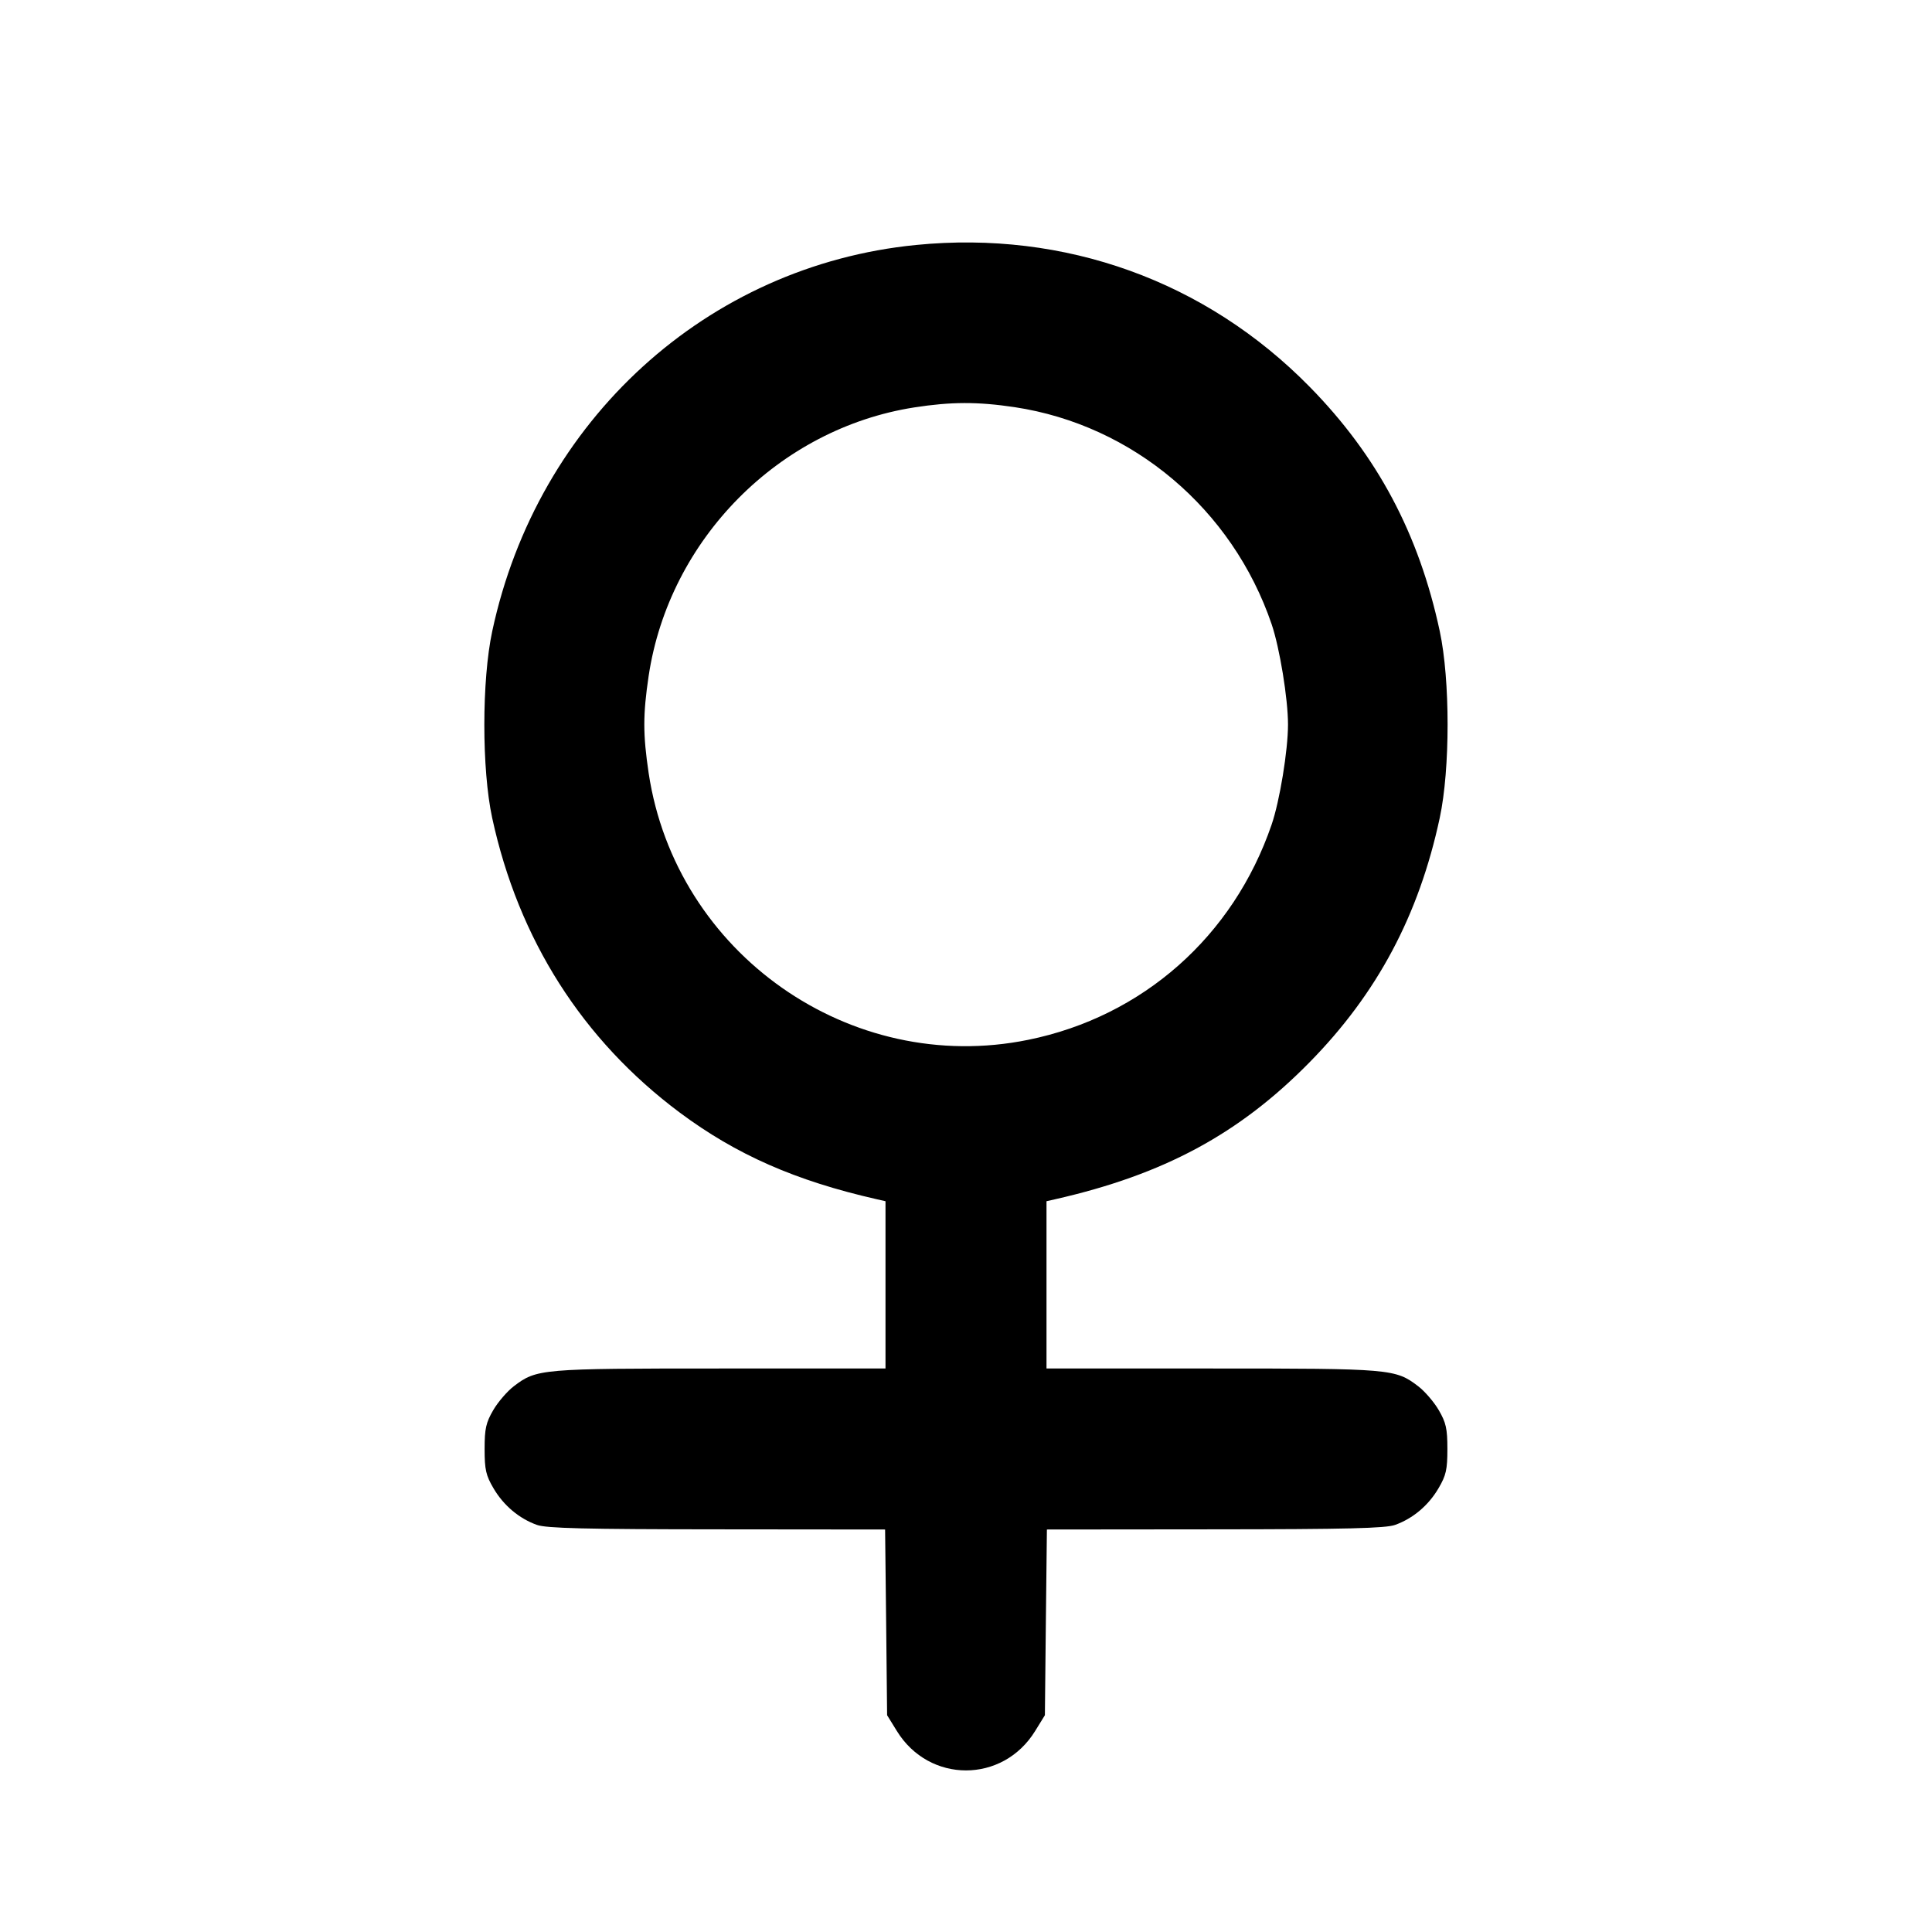 <svg xmlns="http://www.w3.org/2000/svg" width="24" height="24" viewBox="0 0 24 24" fill="none" stroke="currentColor" stroke-width="2" stroke-linecap="round" stroke-linejoin="round"><path d="M11.380 3.043 C 8.784 3.299,6.676 5.219,6.115 7.840 C 5.984 8.450,5.984 9.558,6.114 10.160 C 6.441 11.670,7.235 12.918,8.443 13.820 C 9.146 14.344,9.882 14.668,10.890 14.897 L 11.000 14.922 11.000 15.961 L 11.000 17.000 8.946 17.000 C 6.717 17.000,6.666 17.004,6.382 17.221 C 6.302 17.282,6.187 17.415,6.128 17.516 C 6.037 17.672,6.020 17.746,6.020 18.000 C 6.020 18.256,6.036 18.328,6.131 18.489 C 6.256 18.702,6.449 18.864,6.670 18.943 C 6.788 18.985,7.269 18.997,8.908 18.998 L 10.995 19.000 11.008 20.153 L 11.020 21.307 11.141 21.503 C 11.543 22.156,12.457 22.156,12.859 21.503 L 12.980 21.307 12.992 20.153 L 13.005 19.000 15.092 18.998 C 16.731 18.997,17.212 18.985,17.330 18.943 C 17.551 18.864,17.744 18.702,17.869 18.489 C 17.964 18.328,17.980 18.256,17.980 18.000 C 17.980 17.746,17.963 17.672,17.872 17.516 C 17.813 17.415,17.698 17.282,17.618 17.221 C 17.334 17.004,17.283 17.000,15.054 17.000 L 13.000 17.000 13.000 15.961 L 13.000 14.922 13.110 14.897 C 14.457 14.591,15.393 14.087,16.269 13.195 C 17.109 12.340,17.626 11.369,17.885 10.160 C 18.015 9.554,18.015 8.446,17.885 7.840 C 17.626 6.631,17.109 5.660,16.269 4.805 C 14.978 3.490,13.230 2.860,11.380 3.043 M12.605 5.058 C 14.074 5.280,15.310 6.324,15.797 7.755 C 15.897 8.050,16.000 8.680,16.000 9.000 C 16.000 9.322,15.897 9.951,15.796 10.245 C 15.321 11.632,14.195 12.628,12.773 12.917 C 10.563 13.368,8.396 11.845,8.058 9.605 C 7.986 9.121,7.986 8.879,8.058 8.395 C 8.314 6.698,9.675 5.324,11.358 5.061 C 11.816 4.990,12.144 4.989,12.605 5.058 " stroke="none" fill-rule="evenodd" fill="black"></path></svg>
